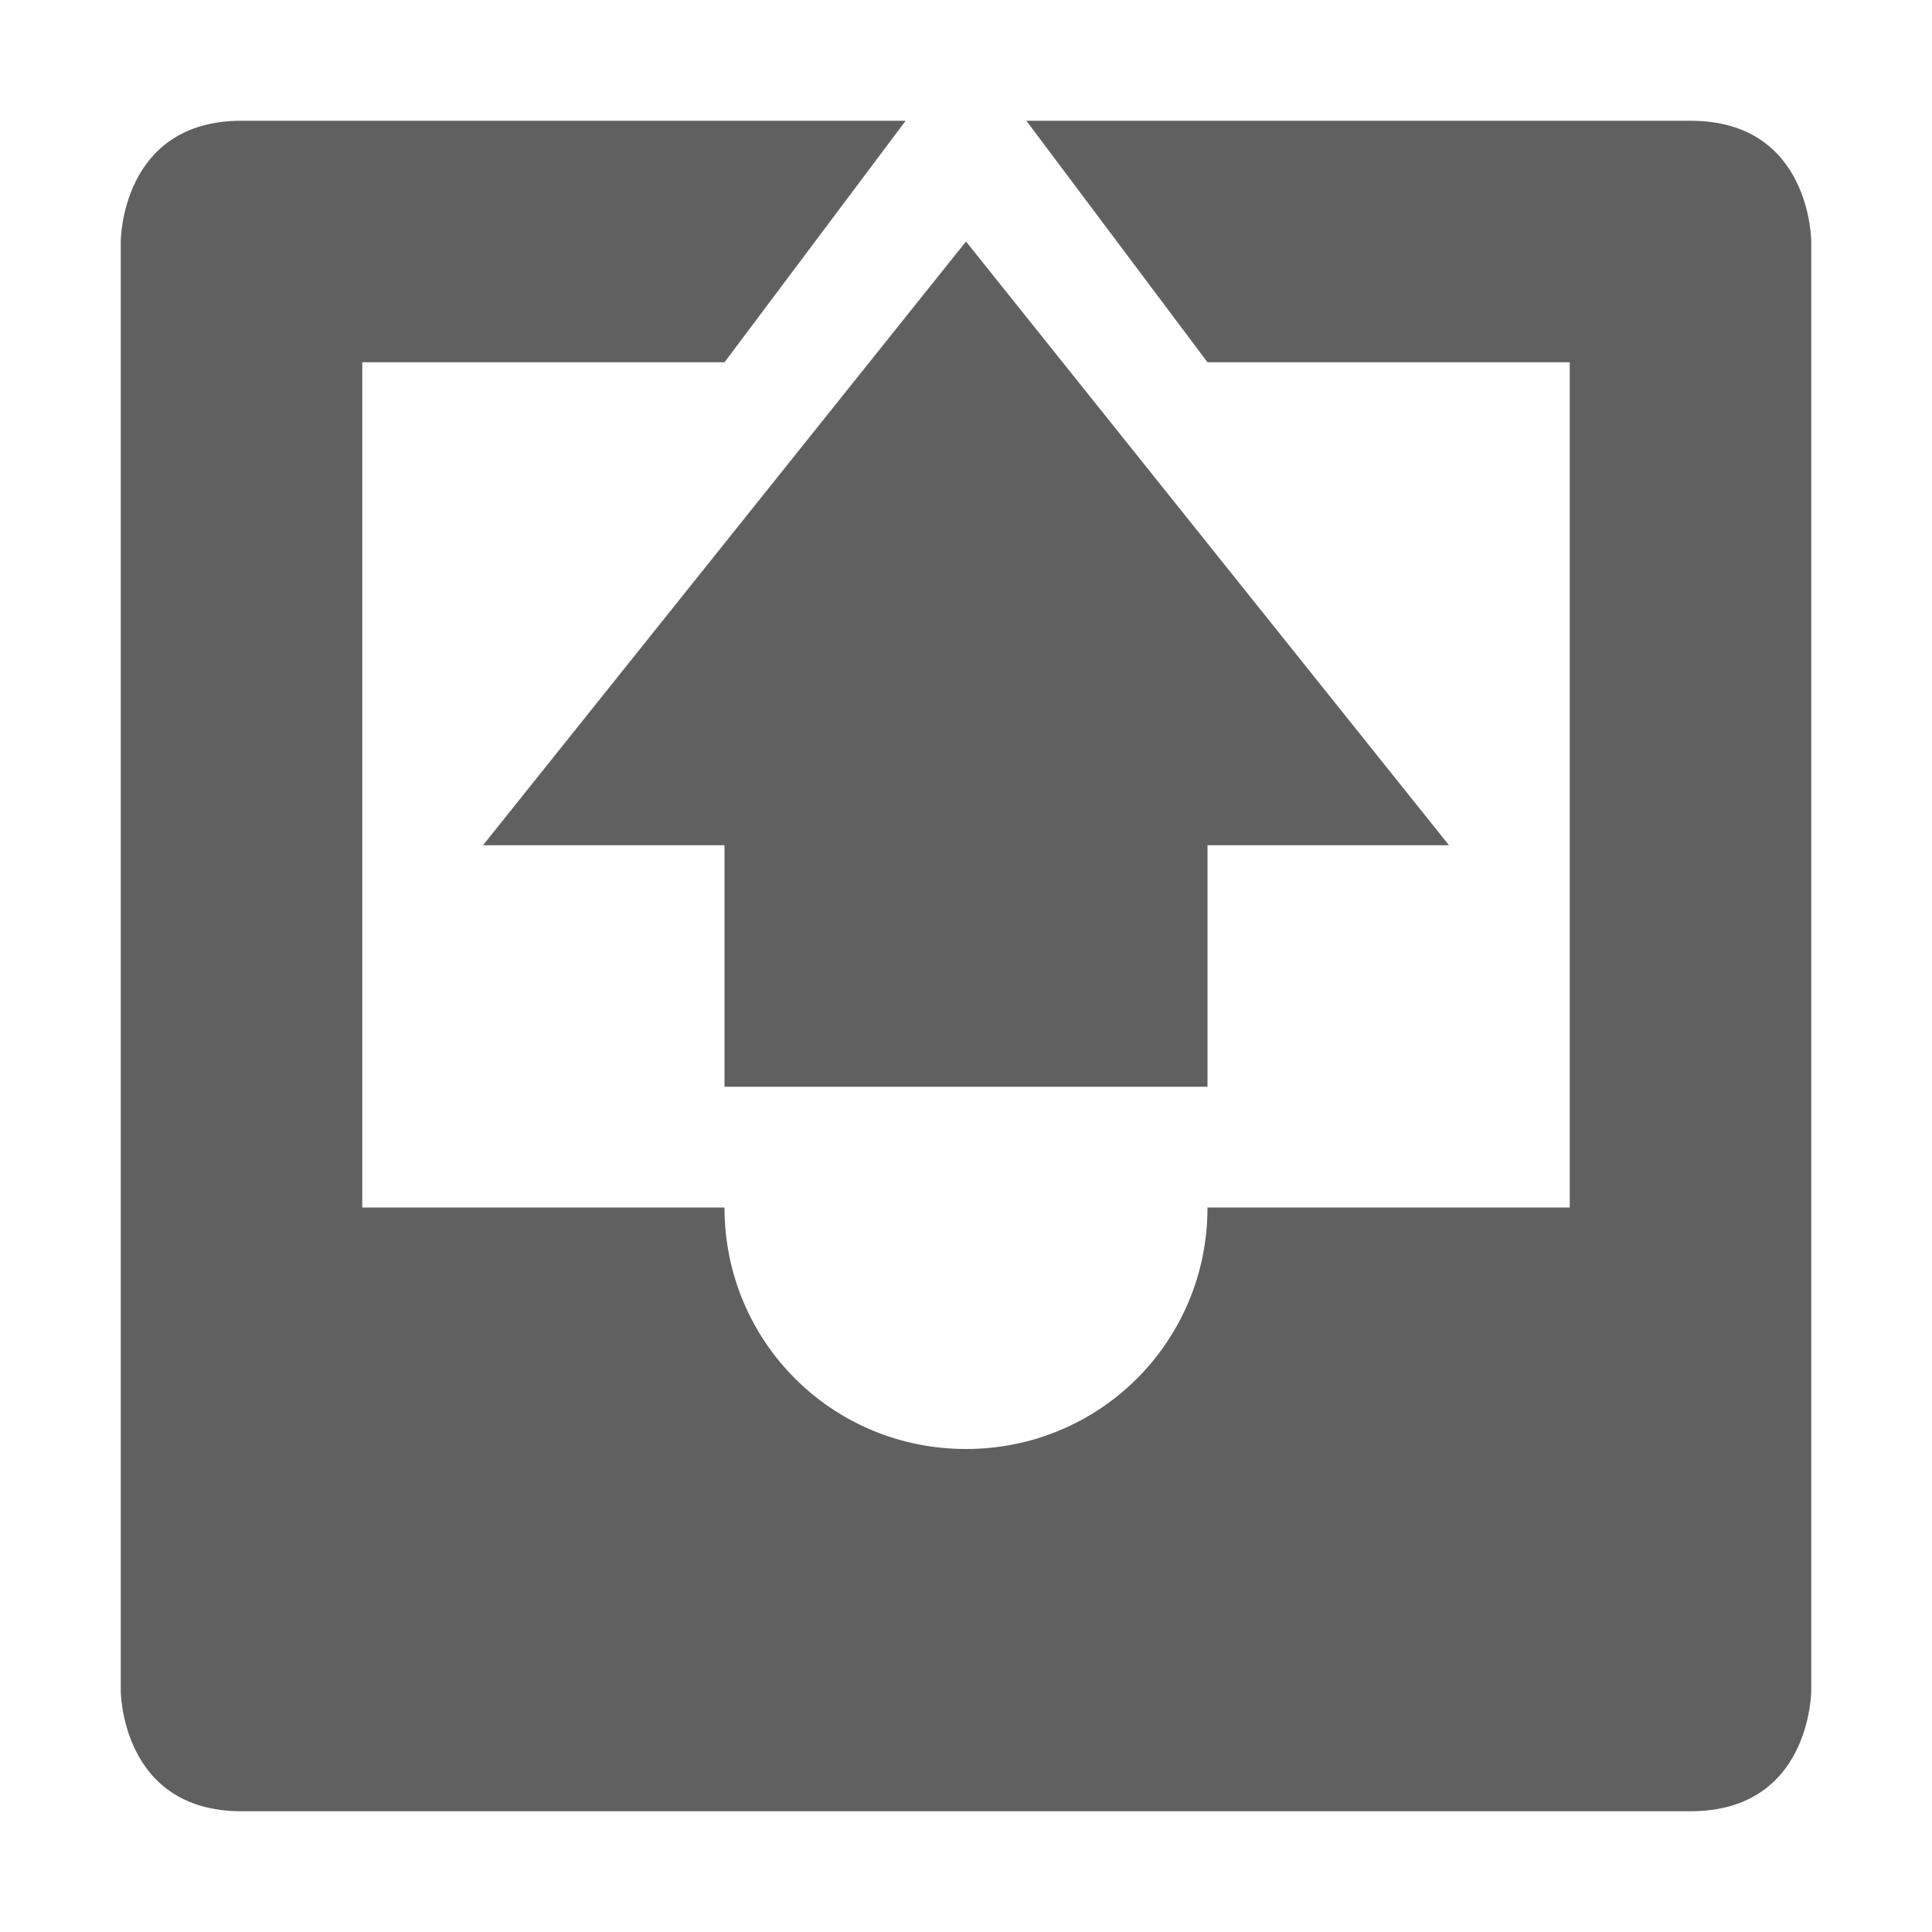 <svg xmlns="http://www.w3.org/2000/svg" width="16" height="16" version="1.1">
 <path style="fill:#606060" d="M 2,1 C 1,1 1,2 1,2 V 14 C 1,14 1,15 2,15 H 14 C 15,15 15,14 15,14 V 2 C 15,2 15,1 14,1 H 8.5 L 10,3 H 13 V 10 H 10 C 10,11.11 9.11,12 8,12 6.89,12 6,11.11 6,10 H 3 V 3 H 6 L 7.5,1 Z"/>
 <path style="fill:#606060" d="M 6,9 V 7 H 4 L 8,2 12,7 H 10 V 9 Z"/>
</svg>
